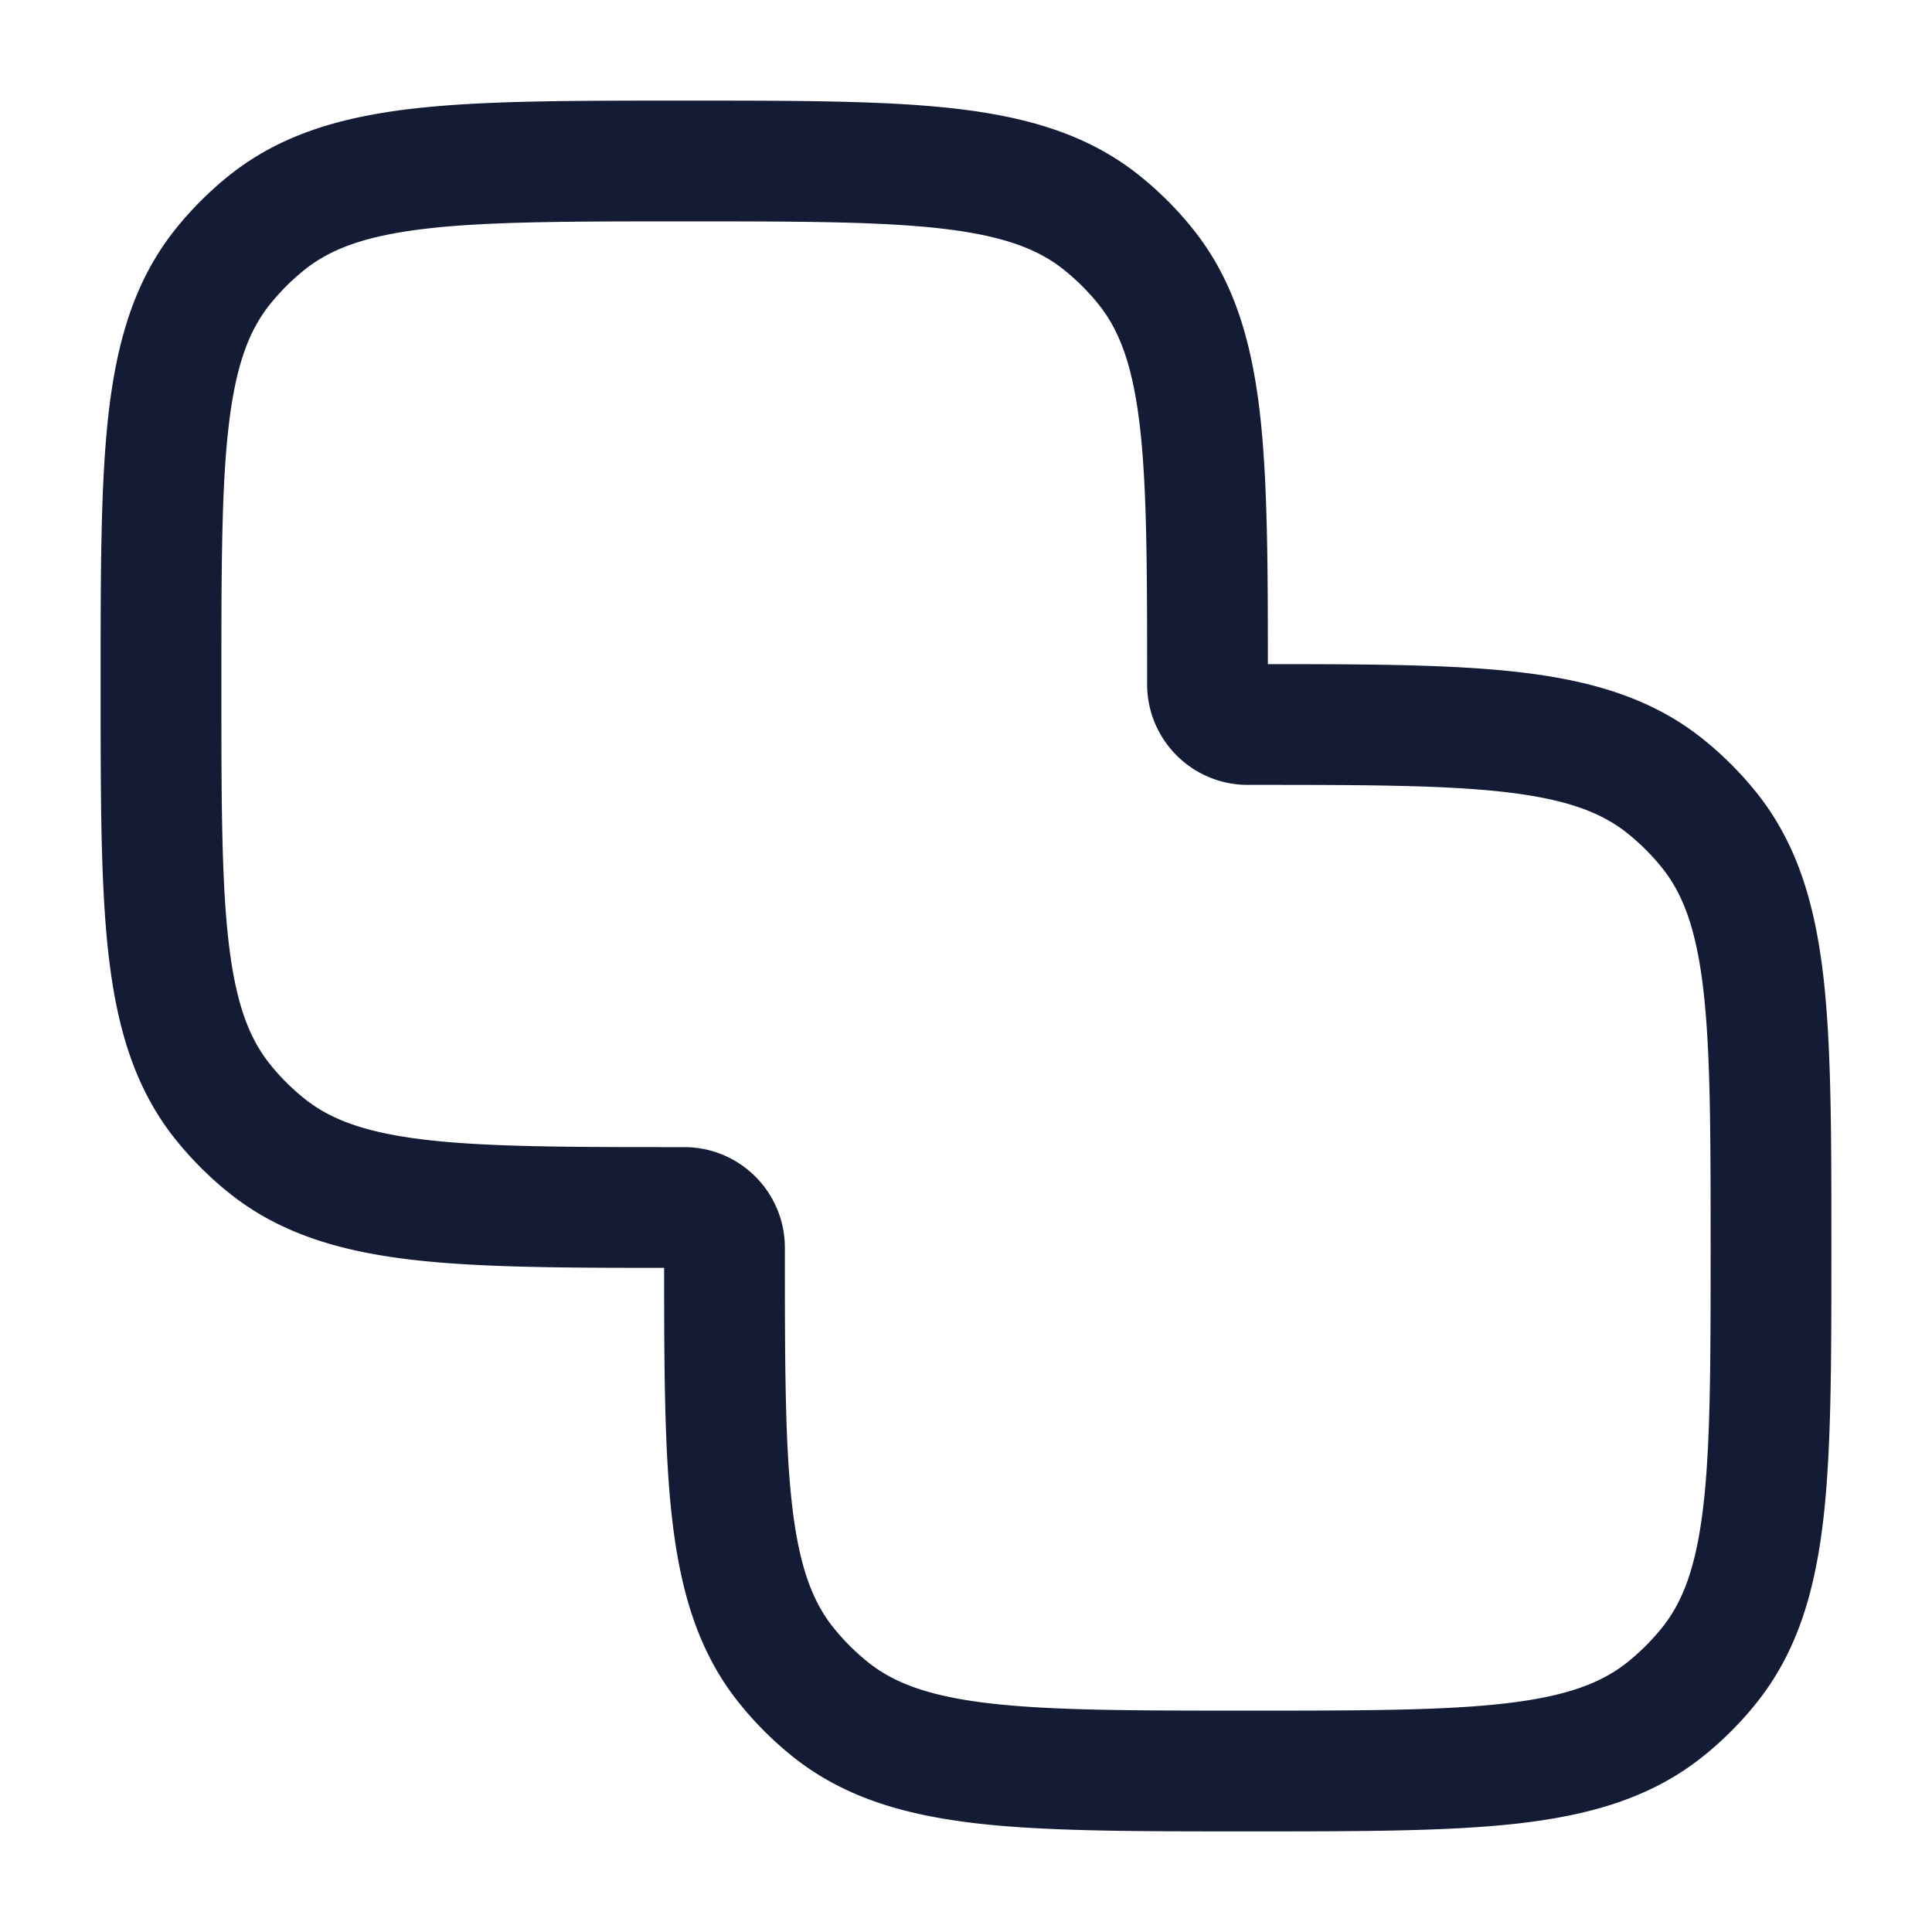 <svg xmlns="http://www.w3.org/2000/svg" width="24" height="24" fill="none"><path fill="#141B34" fill-rule="evenodd" d="M8.453 1.25h.094c1.368 0 2.46 0 3.327.1.893.104 1.643.322 2.276.827q.374.299.673.673c.505.633.723 1.383.827 2.275.095.824.1 1.851.1 3.125 1.274 0 2.3.005 3.125.1.892.104 1.642.322 2.275.827q.374.299.673.673c.505.633.723 1.383.827 2.276.1.867.1 1.959.1 3.327v.094c0 1.368 0 2.46-.1 3.328-.104.892-.322 1.642-.827 2.275a4.3 4.3 0 0 1-.673.673c-.633.505-1.383.723-2.275.827-.867.1-1.96.1-3.328.1h-.094c-1.368 0-2.46 0-3.327-.1-.893-.104-1.643-.322-2.276-.827a4.3 4.3 0 0 1-.673-.673c-.505-.633-.723-1.383-.827-2.275-.095-.824-.1-1.851-.1-3.125-1.274 0-2.3-.005-3.125-.1-.892-.104-1.642-.322-2.275-.827a4.3 4.3 0 0 1-.673-.673c-.505-.633-.723-1.383-.827-2.276-.1-.867-.1-1.959-.1-3.327v-.094c0-1.368 0-2.46.1-3.328.104-.892.322-1.642.827-2.275a4.3 4.3 0 0 1 .673-.673c.633-.505 1.383-.723 2.275-.827.867-.1 1.96-.1 3.328-.1M5.298 2.84c-.755.088-1.188.251-1.513.51a2.8 2.8 0 0 0-.435.435c-.259.325-.422.758-.51 1.513-.089.77-.09 1.776-.09 3.202s.001 2.431.09 3.202c.088.755.251 1.188.51 1.513q.193.242.435.435c.325.259.758.422 1.513.51.77.089 1.776.09 3.202.09.69 0 1.25.56 1.25 1.25 0 1.426.001 2.431.09 3.202.088.755.251 1.188.51 1.513q.193.241.435.435c.325.259.758.422 1.513.51.77.089 1.776.09 3.202.09s2.431-.001 3.202-.09c.755-.088 1.188-.251 1.513-.51q.241-.193.435-.435c.259-.325.422-.758.51-1.513.089-.77.09-1.776.09-3.202s-.001-2.431-.09-3.202c-.088-.755-.251-1.188-.51-1.513a2.8 2.8 0 0 0-.435-.435c-.325-.259-.758-.422-1.513-.51-.77-.089-1.776-.09-3.202-.09-.69 0-1.25-.56-1.25-1.25 0-1.426-.001-2.431-.09-3.202-.088-.755-.251-1.188-.51-1.513a2.8 2.8 0 0 0-.435-.435c-.325-.259-.758-.422-1.513-.51-.77-.089-1.776-.09-3.202-.09s-2.431.001-3.202.09" clip-rule="evenodd"/></svg>